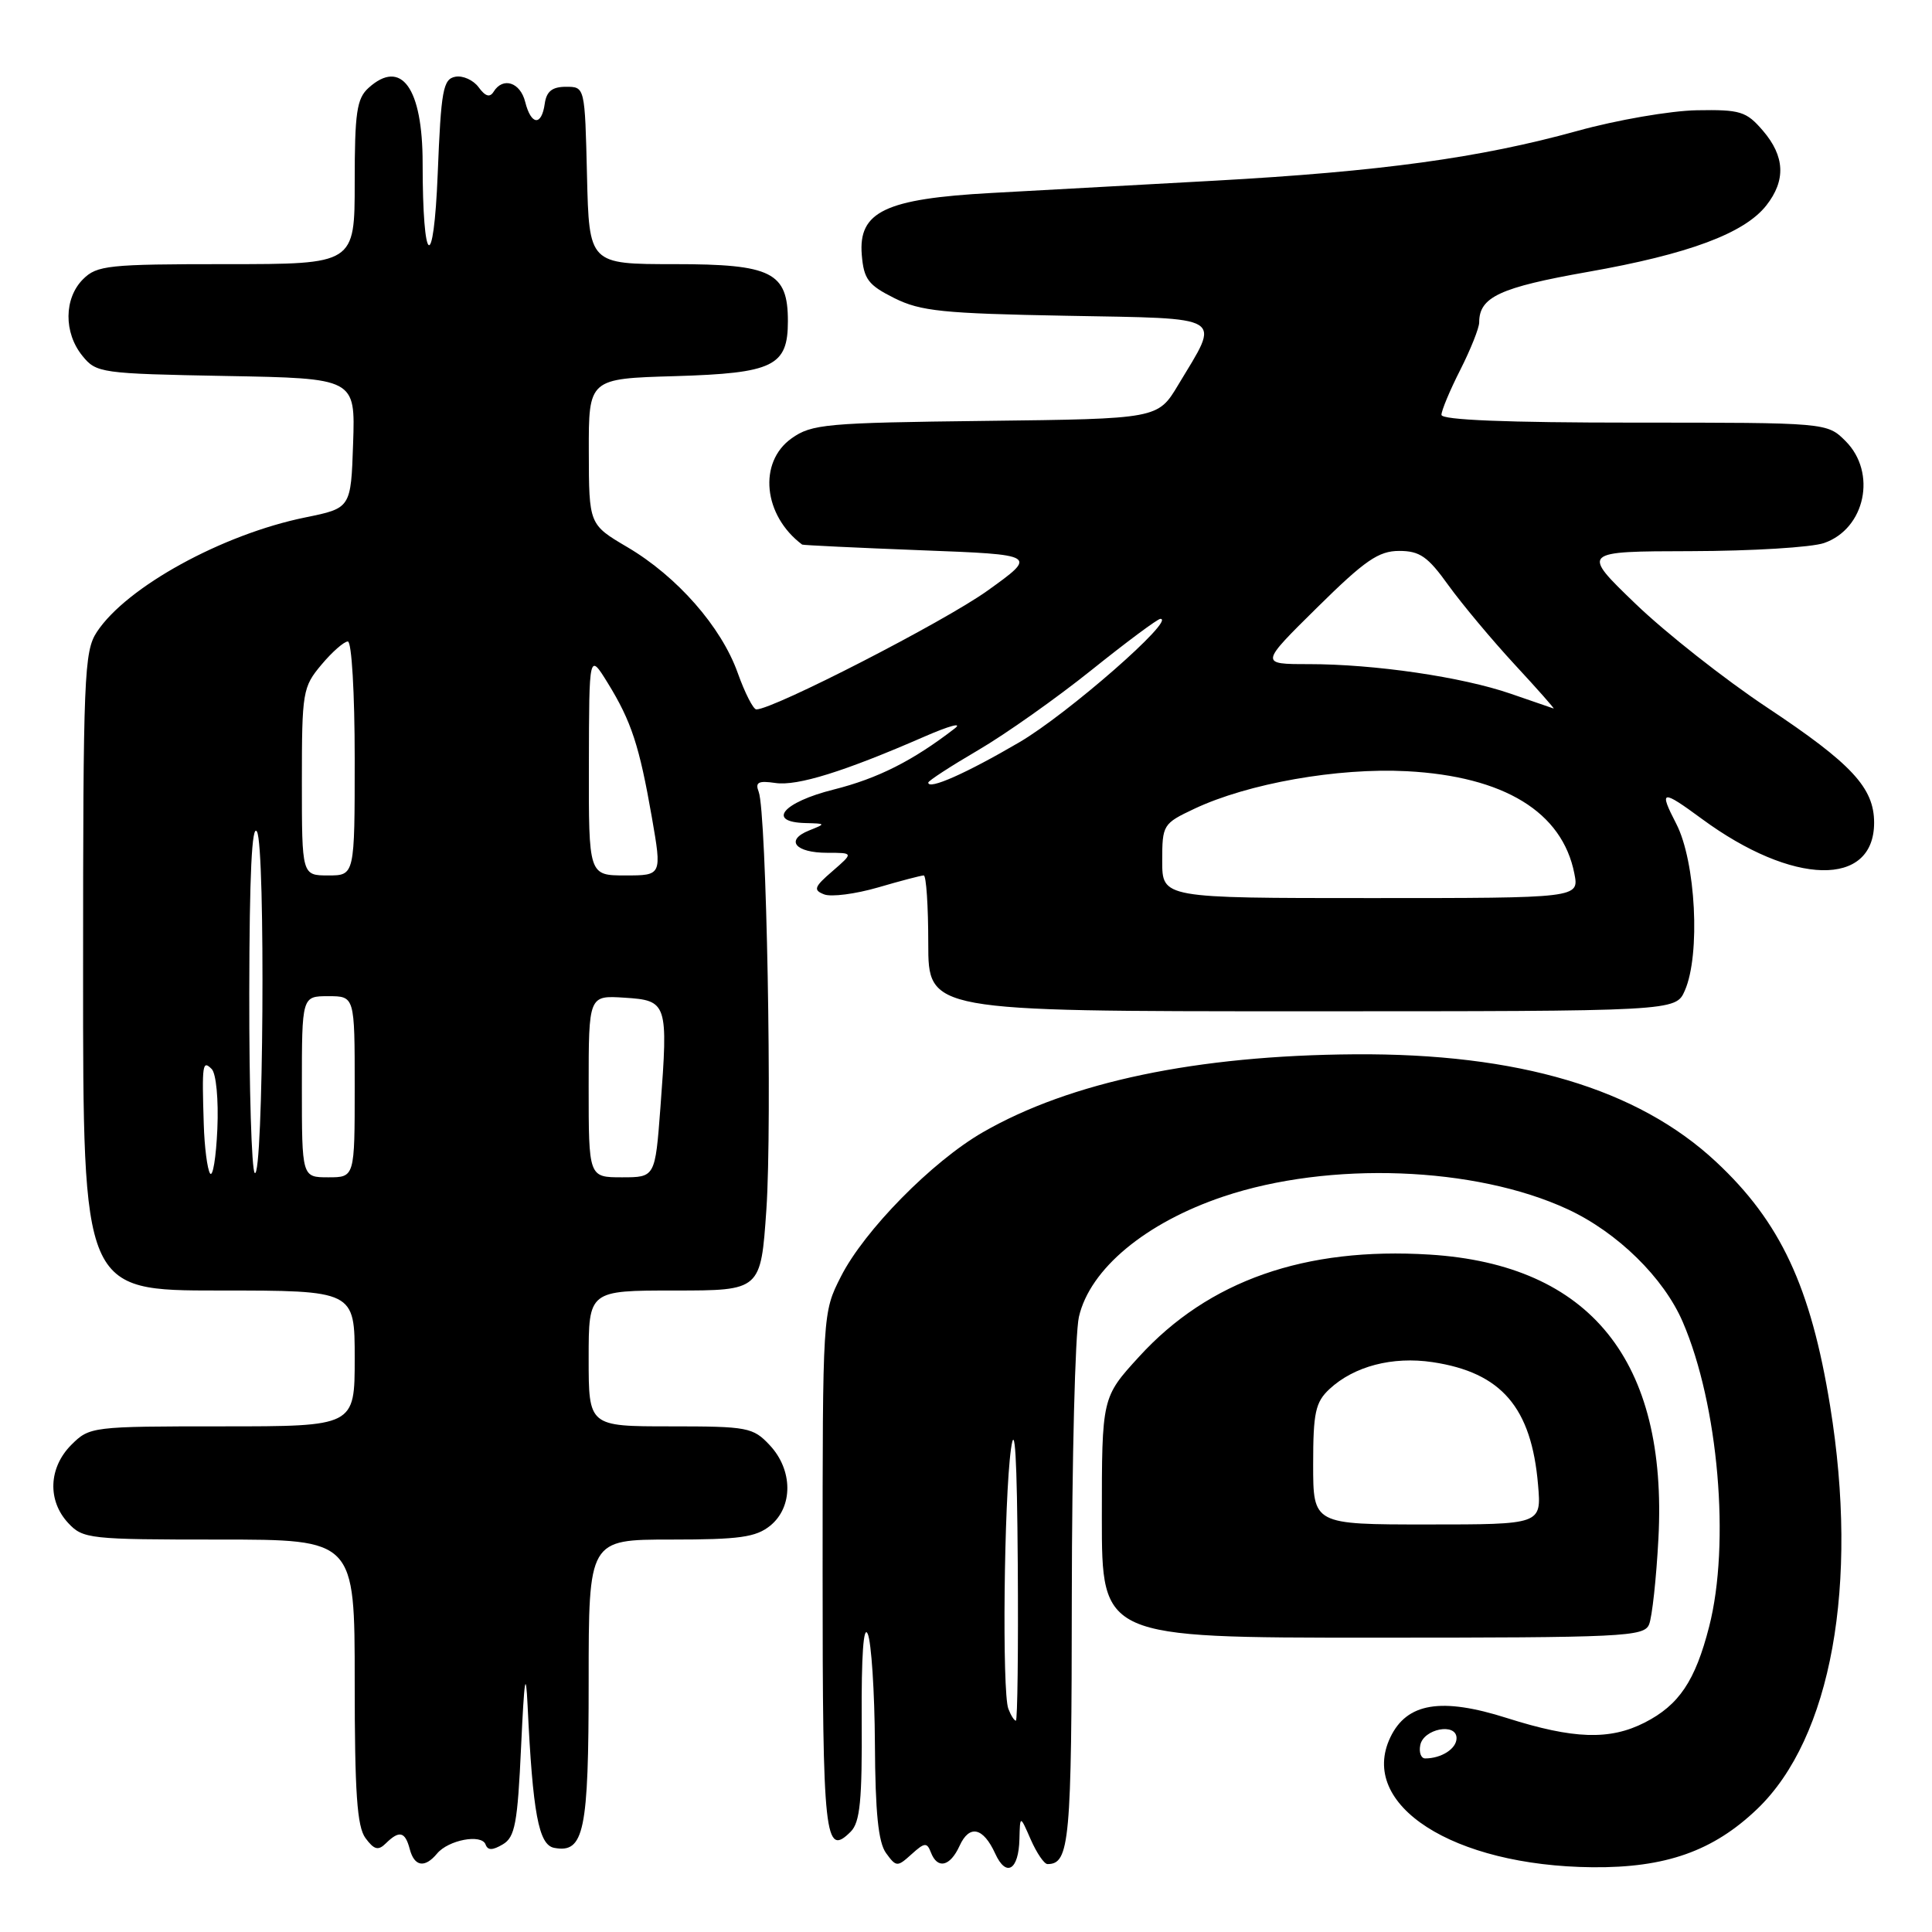<?xml version="1.0" encoding="UTF-8" standalone="no"?>
<!DOCTYPE svg PUBLIC "-//W3C//DTD SVG 1.1//EN" "http://www.w3.org/Graphics/SVG/1.1/DTD/svg11.dtd" >
<svg xmlns="http://www.w3.org/2000/svg" xmlns:xlink="http://www.w3.org/1999/xlink" version="1.1" viewBox="0 0 256 256">
 <g >
 <path fill="currentColor"
d=" M 135.08 243.69 C 135.16 240.50 135.16 240.50 136.58 243.75 C 137.37 245.54 138.36 247.00 138.80 247.00 C 141.73 247.00 142.00 244.05 142.02 211.55 C 142.04 193.37 142.46 176.70 142.96 174.50 C 144.41 168.15 151.79 162.01 162.13 158.54 C 176.17 153.83 195.47 154.55 207.72 160.23 C 214.32 163.29 220.46 169.31 222.98 175.18 C 227.70 186.14 229.29 204.55 226.47 215.54 C 224.63 222.73 222.48 225.93 217.93 228.25 C 213.30 230.61 208.50 230.45 199.68 227.65 C 190.97 224.88 186.42 225.63 184.23 230.20 C 179.94 239.16 192.52 247.24 211.00 247.42 C 220.71 247.51 227.01 245.28 232.84 239.70 C 242.66 230.29 246.34 209.96 242.50 186.30 C 239.94 170.50 235.92 161.90 227.38 153.94 C 216.98 144.24 201.19 139.55 179.50 139.70 C 158.56 139.85 141.85 143.35 130.25 150.02 C 123.52 153.89 114.52 163.04 111.42 169.16 C 109.00 173.93 109.00 173.93 109.00 208.41 C 109.00 243.60 109.28 246.15 112.73 242.70 C 113.96 241.46 114.25 238.57 114.18 227.83 C 114.13 219.38 114.42 215.23 114.98 216.50 C 115.46 217.60 115.89 224.15 115.93 231.06 C 115.98 240.19 116.38 244.14 117.41 245.55 C 118.76 247.40 118.90 247.40 120.79 245.69 C 122.51 244.13 122.83 244.10 123.35 245.46 C 124.22 247.72 125.89 247.34 127.15 244.58 C 128.45 241.72 130.28 242.13 131.87 245.61 C 133.32 248.80 134.98 247.82 135.08 243.69 Z  M 57.91 245.61 C 59.41 243.80 63.81 242.97 64.34 244.40 C 64.63 245.20 65.25 245.20 66.62 244.39 C 68.24 243.44 68.58 241.63 69.05 231.39 C 69.47 222.37 69.67 221.07 69.91 226.00 C 70.59 240.25 71.37 244.46 73.43 244.85 C 77.40 245.60 78.00 242.70 78.00 222.81 C 78.00 204.00 78.00 204.00 88.89 204.00 C 97.98 204.00 100.15 203.70 102.06 202.16 C 105.11 199.68 105.08 194.78 101.99 191.49 C 99.78 189.13 99.07 189.00 88.83 189.00 C 78.00 189.00 78.00 189.00 78.00 180.00 C 78.00 171.00 78.00 171.00 89.40 171.00 C 100.81 171.00 100.81 171.00 101.55 160.25 C 102.33 148.88 101.57 107.60 100.53 104.92 C 100.04 103.65 100.48 103.42 102.75 103.75 C 105.65 104.18 111.89 102.23 122.50 97.60 C 125.80 96.16 127.60 95.68 126.50 96.53 C 120.97 100.80 116.32 103.15 110.46 104.62 C 103.72 106.31 101.52 108.94 106.75 109.06 C 109.45 109.13 109.46 109.14 107.19 110.05 C 104.00 111.33 105.38 113.00 109.61 113.00 C 113.11 113.00 113.11 113.00 110.31 115.43 C 107.88 117.52 107.73 117.94 109.20 118.51 C 110.13 118.88 113.35 118.46 116.35 117.59 C 119.35 116.71 122.08 116.00 122.40 116.00 C 122.73 116.00 123.00 120.05 123.00 125.00 C 123.00 134.00 123.00 134.00 172.52 134.00 C 222.05 134.00 222.05 134.00 223.25 131.25 C 225.34 126.50 224.70 114.15 222.11 109.15 C 219.78 104.64 220.16 104.57 225.50 108.50 C 237.55 117.37 248.33 117.61 248.33 109.01 C 248.33 104.39 245.37 101.20 234.14 93.74 C 228.54 90.02 220.71 83.85 216.73 80.02 C 209.50 73.06 209.50 73.06 224.10 73.03 C 232.13 73.01 240.06 72.53 241.71 71.95 C 247.16 70.05 248.72 62.63 244.55 58.45 C 242.09 56.00 242.09 56.00 216.55 56.00 C 199.63 56.00 191.00 55.65 191.00 54.97 C 191.00 54.40 192.12 51.71 193.50 49.00 C 194.87 46.29 196.00 43.46 196.00 42.72 C 196.00 39.36 198.72 38.09 210.39 36.03 C 223.74 33.68 231.13 30.92 234.04 27.23 C 236.66 23.90 236.51 20.71 233.59 17.31 C 231.39 14.75 230.60 14.51 224.84 14.61 C 221.35 14.67 214.22 15.90 209.00 17.35 C 196.10 20.92 182.98 22.72 161.00 23.94 C 150.82 24.50 137.49 25.24 131.36 25.57 C 117.29 26.34 113.72 28.05 114.19 33.77 C 114.46 37.00 115.04 37.77 118.50 39.50 C 121.98 41.24 124.93 41.54 141.29 41.84 C 162.69 42.24 161.74 41.65 156.12 51.00 C 153.42 55.50 153.42 55.50 130.59 55.77 C 109.42 56.02 107.55 56.19 104.88 58.09 C 100.43 61.26 101.14 68.31 106.29 72.16 C 106.41 72.24 113.47 72.58 122.00 72.91 C 137.50 73.50 137.50 73.50 130.83 78.28 C 125.12 82.37 102.48 94.00 100.22 94.00 C 99.81 94.00 98.70 91.82 97.75 89.16 C 95.58 83.06 89.72 76.38 83.13 72.50 C 78.04 69.50 78.04 69.50 78.02 59.84 C 78.00 50.17 78.00 50.17 89.47 49.84 C 102.48 49.45 104.40 48.52 104.40 42.56 C 104.40 36.07 102.27 35.00 89.38 35.00 C 78.06 35.00 78.06 35.00 77.78 23.25 C 77.50 11.50 77.50 11.50 75.00 11.50 C 73.17 11.50 72.41 12.10 72.18 13.75 C 71.76 16.74 70.37 16.61 69.59 13.50 C 68.94 10.90 66.64 10.16 65.41 12.15 C 64.91 12.96 64.31 12.78 63.42 11.56 C 62.72 10.61 61.33 9.98 60.33 10.17 C 58.71 10.48 58.44 11.94 58.00 23.01 C 57.46 36.38 56.00 35.34 56.00 21.60 C 56.00 11.64 53.17 7.72 48.83 11.65 C 47.27 13.06 47.00 14.92 47.00 24.15 C 47.00 35.00 47.00 35.00 30.00 35.00 C 14.33 35.00 12.84 35.16 11.00 37.00 C 8.47 39.53 8.43 44.08 10.91 47.14 C 12.76 49.43 13.33 49.51 29.95 49.82 C 47.08 50.13 47.08 50.13 46.79 58.73 C 46.50 67.33 46.50 67.33 40.46 68.56 C 29.46 70.80 16.77 77.77 12.84 83.73 C 11.14 86.30 11.01 89.52 11.01 128.75 C 11.00 171.00 11.00 171.00 29.00 171.00 C 47.00 171.00 47.00 171.00 47.00 180.00 C 47.00 189.00 47.00 189.00 29.45 189.00 C 12.16 189.00 11.87 189.04 9.45 191.45 C 6.44 194.47 6.26 198.83 9.04 201.81 C 10.99 203.91 11.85 204.00 29.04 204.00 C 47.00 204.00 47.00 204.00 47.00 222.81 C 47.00 237.57 47.31 242.04 48.43 243.56 C 49.58 245.11 50.12 245.25 51.13 244.25 C 52.91 242.50 53.68 242.69 54.29 245.00 C 54.90 247.34 56.28 247.57 57.91 245.61 Z  M 218.51 215.25 C 218.91 214.29 219.47 209.16 219.75 203.85 C 220.99 180.32 210.72 167.57 189.44 166.24 C 172.90 165.21 160.14 169.69 150.95 179.75 C 146.00 185.16 146.00 185.16 146.00 201.08 C 146.00 217.00 146.00 217.00 181.89 217.00 C 215.13 217.00 217.84 216.87 218.51 215.25 Z  M 188.19 231.25 C 188.60 229.07 193.00 228.22 193.00 230.32 C 193.00 231.71 191.00 233.00 188.84 233.00 C 188.30 233.00 188.00 232.21 188.19 231.25 Z  M 133.61 226.42 C 132.77 224.23 133.03 198.72 133.96 192.00 C 134.48 188.24 134.76 193.08 134.86 207.25 C 134.94 218.66 134.82 228.00 134.61 228.00 C 134.39 228.00 133.94 227.29 133.61 226.42 Z  M 27.83 155.48 C 27.47 154.92 27.09 151.99 27.00 148.98 C 26.75 140.99 26.83 140.43 28.05 141.65 C 28.64 142.24 28.97 145.70 28.80 149.60 C 28.63 153.39 28.20 156.04 27.83 155.48 Z  M 33.75 155.42 C 33.34 155.00 33.01 144.28 33.03 131.58 C 33.05 115.88 33.38 109.04 34.05 110.20 C 35.20 112.17 34.91 156.58 33.75 155.42 Z  M 40.00 144.00 C 40.00 132.00 40.00 132.00 43.50 132.00 C 47.00 132.00 47.00 132.00 47.00 144.00 C 47.00 156.00 47.00 156.00 43.50 156.00 C 40.00 156.00 40.00 156.00 40.00 144.00 Z  M 78.00 143.95 C 78.00 131.89 78.00 131.89 82.75 132.20 C 88.43 132.56 88.55 132.90 87.51 146.74 C 86.81 156.00 86.81 156.00 82.41 156.00 C 78.00 156.00 78.00 156.00 78.00 143.95 Z  M 154.00 114.09 C 154.00 109.29 154.10 109.13 158.25 107.17 C 165.36 103.81 177.25 101.71 186.42 102.19 C 199.29 102.87 207.01 107.59 208.61 115.75 C 209.25 119.00 209.25 119.00 181.62 119.00 C 154.00 119.00 154.00 119.00 154.00 114.09 Z  M 40.00 103.58 C 40.00 91.67 40.11 91.03 42.59 88.08 C 44.01 86.38 45.59 85.00 46.09 85.00 C 46.60 85.00 47.00 91.84 47.00 100.50 C 47.00 116.00 47.00 116.00 43.50 116.00 C 40.00 116.00 40.00 116.00 40.00 103.58 Z  M 78.03 101.25 C 78.06 86.50 78.06 86.50 80.53 90.50 C 83.66 95.58 84.72 98.82 86.38 108.33 C 87.71 116.00 87.71 116.00 82.86 116.00 C 78.00 116.00 78.00 116.00 78.03 101.25 Z  M 123.00 103.70 C 123.00 103.46 125.97 101.53 129.61 99.40 C 133.24 97.28 140.01 92.49 144.65 88.77 C 149.29 85.05 153.39 82.00 153.76 82.00 C 155.88 82.00 141.44 94.63 135.06 98.36 C 127.98 102.50 123.00 104.70 123.00 103.70 Z  M 200.17 91.92 C 193.70 89.69 182.14 88.00 173.39 88.00 C 166.93 88.00 166.93 88.00 174.53 80.50 C 180.86 74.25 182.67 73.00 185.40 73.00 C 188.13 73.00 189.20 73.75 191.92 77.55 C 193.72 80.04 197.67 84.77 200.70 88.05 C 203.73 91.32 206.05 93.95 205.86 93.88 C 205.66 93.81 203.10 92.93 200.17 91.92 Z  M 174.00 194.04 C 174.00 187.17 174.30 185.80 176.16 184.06 C 179.42 181.03 184.51 179.70 189.82 180.49 C 198.95 181.86 202.93 186.49 203.80 196.75 C 204.25 202.00 204.25 202.00 189.12 202.00 C 174.00 202.00 174.00 202.00 174.00 194.04 Z "/>
</g>
</svg>